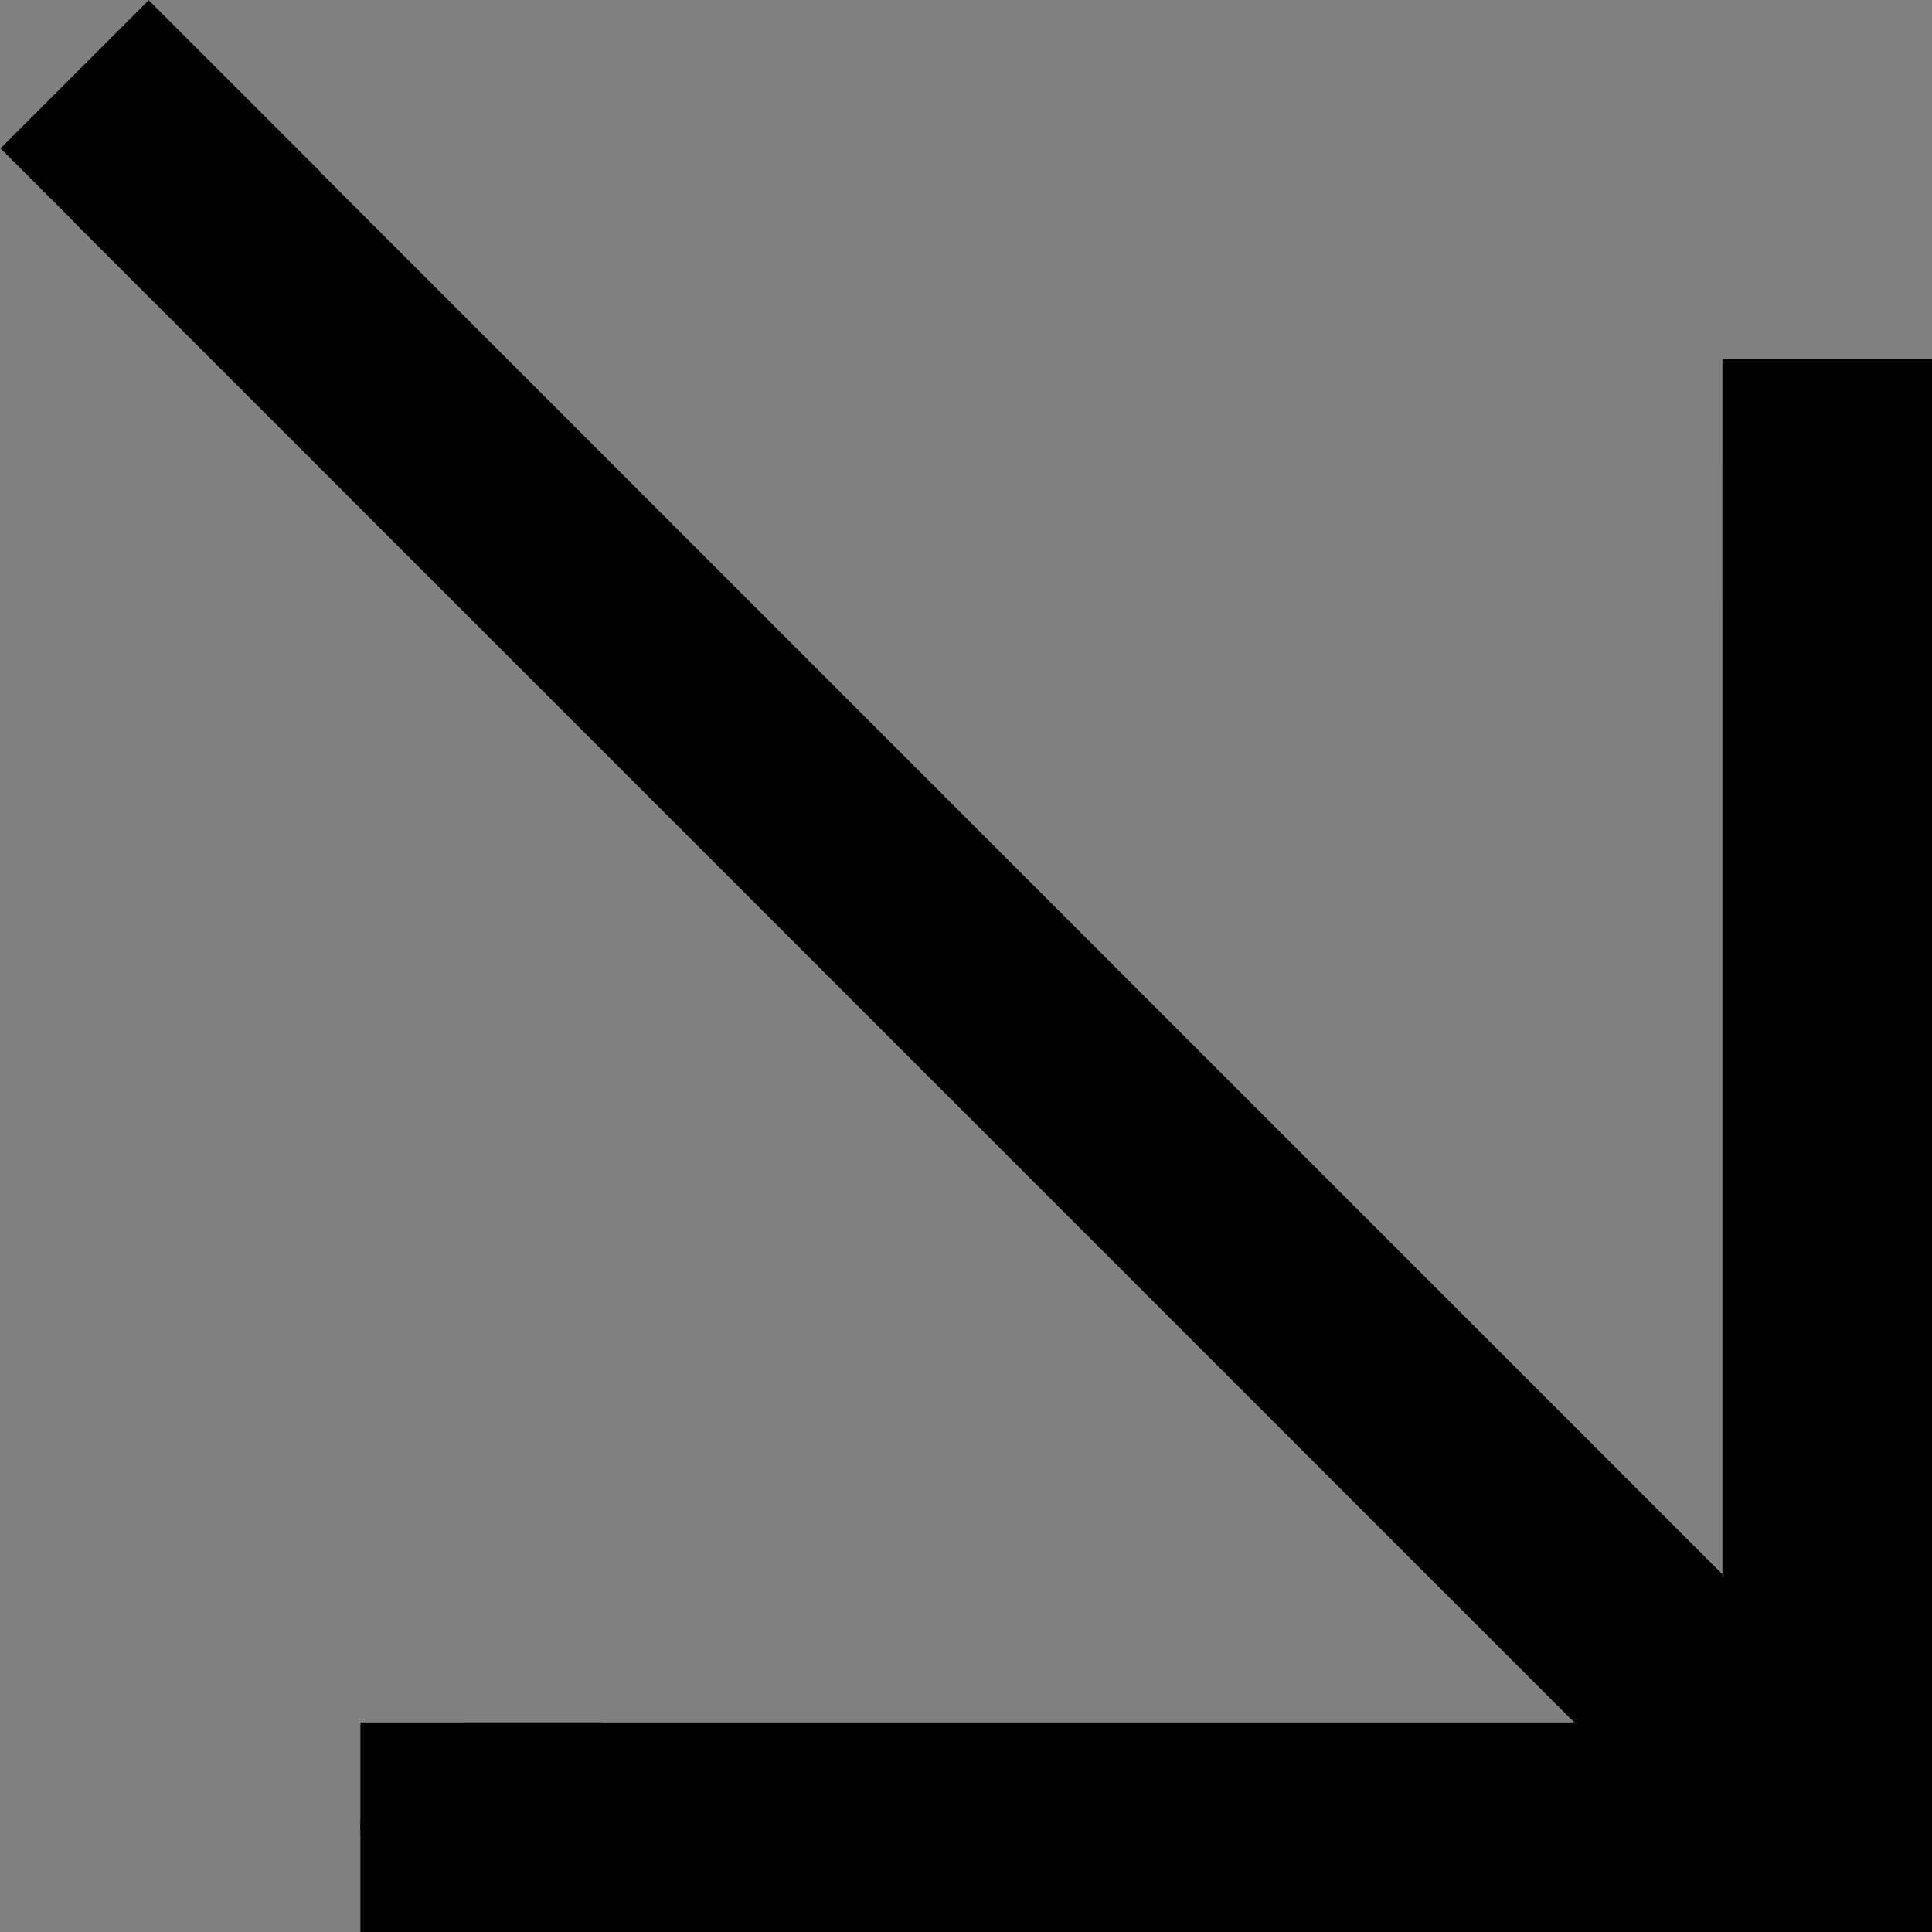 <?xml version="1.0" encoding="UTF-8"?>
<svg id="Layer_2" data-name="Layer 2" xmlns="http://www.w3.org/2000/svg" viewBox="0 0 13.83 13.83">
  <rect x="0" y="0" width="13.83" height="13.83" fill="#808080" stroke="none"/>
  <defs>
    <style>
      .cls-1 {
        fill: #fff;
        stroke: #000;
        stroke-miterlimit: 10;
      }
    </style>
  </defs>
  <g id="Layer_1-2" data-name="Layer 1">
    <path d="m13.83,3.33v9.75c0,.2-.08.39-.21.52s-.33.23-.54.23H3.33c-.41,0-.75-.34-.75-.75s.34-.75.75-.75h7.94L.55,1.61c-.29-.29-.29-.77,0-1.06.29-.29.77-.29,1.06,0l10.72,10.72V3.33c0-.41.34-.75.75-.75s.75.34.75.75Z"/>
    <rect class="cls-1" x="12.83" y="3.07" width=".5" height=".74"/>
    <rect class="cls-1" x="12.83" y="12.59" width=".5" height=".74"/>
    <rect class="cls-1" x="3.19" y="12.71" width=".5" height=".74" transform="translate(-9.63 16.52) rotate(-90)"/>
    <rect class="cls-1" x=".89" y=".78" width=".5" height=".74" transform="translate(-.47 1.14) rotate(-45)"/>
  </g>
</svg>